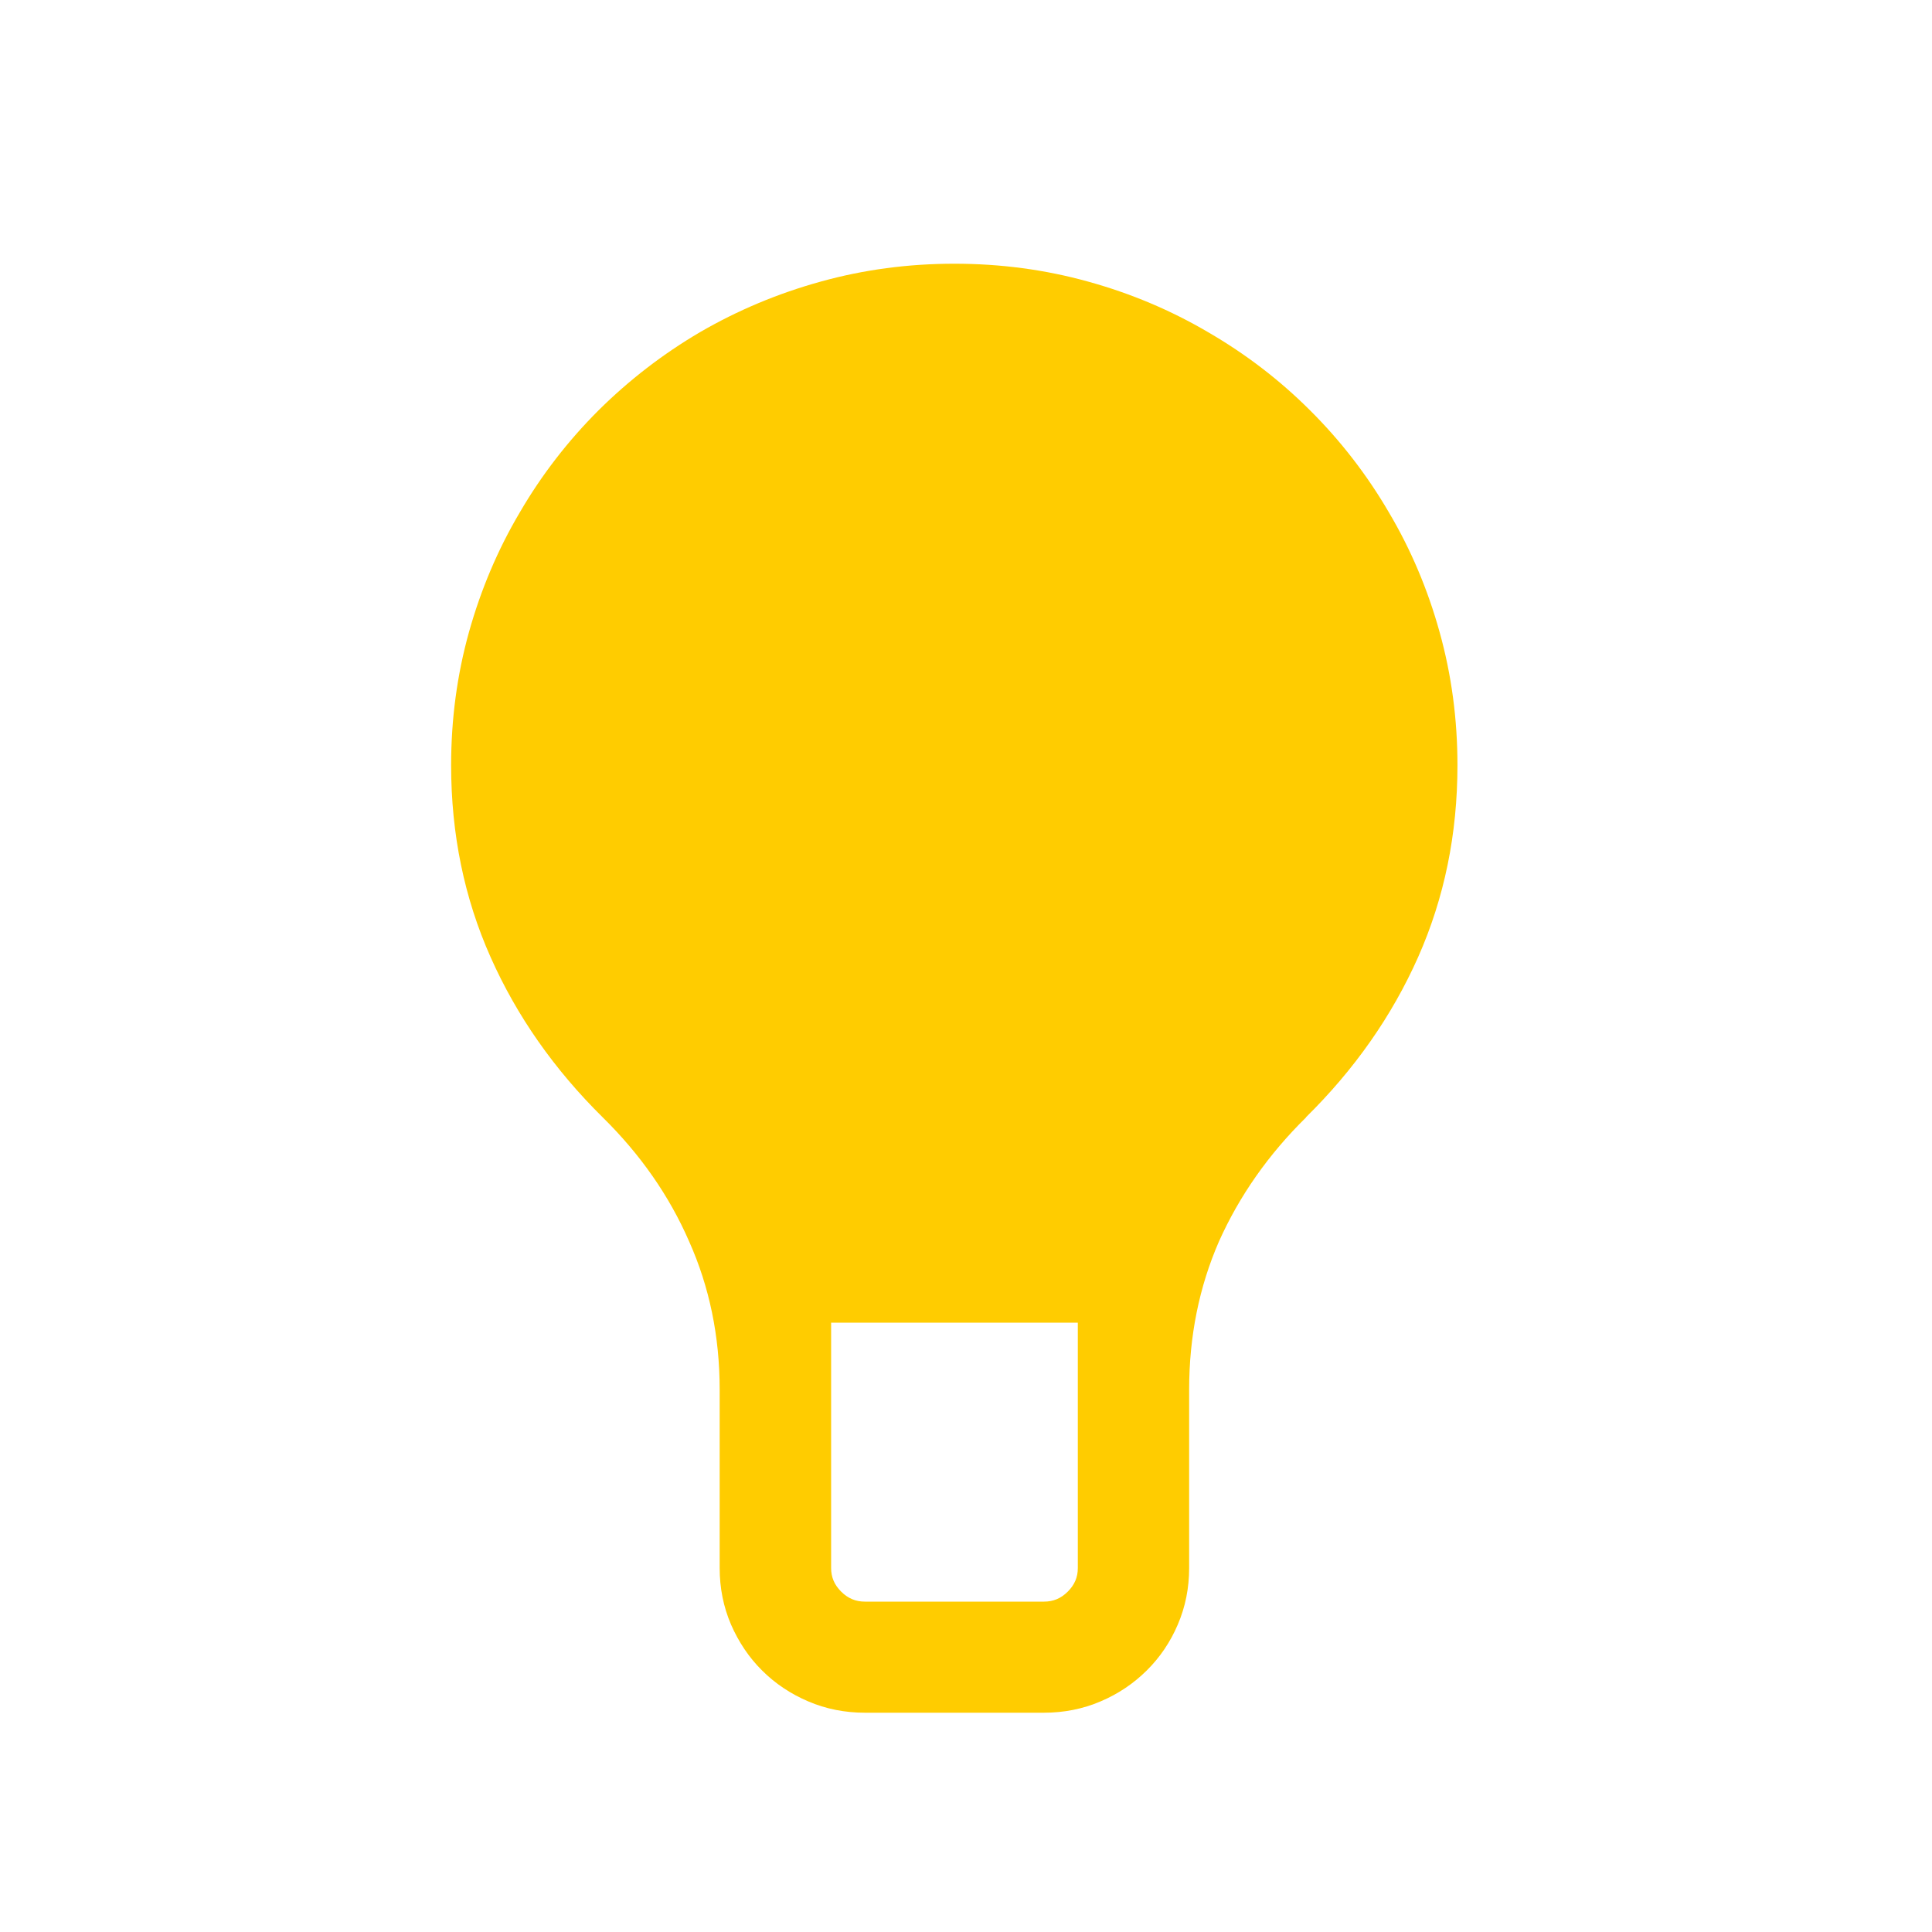 <?xml version="1.0" encoding="UTF-8" standalone="no"?>
<svg
   width="16"
   height="16"
   viewBox="0 0 16 16"
   fill="none"
   version="1.1"
   id="svg4"
   sodipodi:docname="lightbulb.svg"
   inkscape:version="1.2.2 (b0a8486541, 2022-12-01)"
   xmlns:inkscape="http://www.inkscape.org/namespaces/inkscape"
   xmlns:sodipodi="http://sodipodi.sourceforge.net/DTD/sodipodi-0.dtd"
   xmlns="http://www.w3.org/2000/svg"
   xmlns:svg="http://www.w3.org/2000/svg">
  <defs
     id="defs8" />
  <sodipodi:namedview
     id="namedview6"
     pagecolor="#ffffff"
     bordercolor="#000000"
     borderopacity="0.25"
     inkscape:showpageshadow="2"
     inkscape:pageopacity="0.0"
     inkscape:pagecheckerboard="0"
     inkscape:deskcolor="#d1d1d1"
     showgrid="false"
     inkscape:zoom="26.59375"
     inkscape:cx="4.4747356"
     inkscape:cy="4.7943596"
     inkscape:window-width="1920"
     inkscape:window-height="1034"
     inkscape:window-x="0"
     inkscape:window-y="20"
     inkscape:window-maximized="1"
     inkscape:current-layer="svg4" />
  <path
     fill-rule="evenodd"
     clip-rule="evenodd"
     d="m 10.817,9.253 c -0.313,0.308 -0.553,0.651 -0.722,1.028 -0.164,0.376 -0.247,0.785 -0.247,1.227 v 1.477 c 0,0.166 -0.031,0.322 -0.094,0.469 -0.062,0.145 -0.148,0.272 -0.257,0.38 -0.109,0.108 -0.236,0.194 -0.382,0.256 -0.147,0.063 -0.304,0.094 -0.47,0.094 H 7.163 c -0.166,0 -0.323,-0.031 -0.47,-0.094 -0.145,-0.062 -0.273,-0.147 -0.382,-0.256 -0.109,-0.108 -0.194,-0.236 -0.257,-0.38 -0.063,-0.147 -0.094,-0.303 -0.094,-0.469 v -1.477 c 0,-0.442 -0.085,-0.851 -0.253,-1.227 C 5.543,9.904 5.304,9.561 4.991,9.253 4.59,8.857 4.28,8.415 4.063,7.927 3.845,7.438 3.736,6.907 3.736,6.338 c 0,-0.381 0.049,-0.749 0.148,-1.104 C 3.983,4.881 4.123,4.55 4.305,4.243 4.486,3.932 4.704,3.651 4.956,3.399 5.209,3.148 5.489,2.932 5.797,2.751 6.109,2.57 6.442,2.43 6.797,2.332 7.153,2.233 7.522,2.184 7.904,2.184 c 0.382,0 0.751,0.049 1.107,0.148 0.355,0.098 0.686,0.238 0.994,0.419 0.312,0.181 0.594,0.397 0.846,0.649 0.253,0.252 0.47,0.533 0.651,0.843 0.182,0.307 0.322,0.638 0.42,0.991 0.099,0.355 0.148,0.722 0.148,1.104 0,0.57 -0.109,1.1 -0.326,1.589 -0.217,0.488 -0.527,0.93 -0.929,1.326 z M 8.926,10.954 H 6.883 v 2.032 c 0,0.075 0.026,0.138 0.083,0.195 0.057,0.057 0.121,0.083 0.197,0.083 h 1.483 c 0.076,0 0.14,-0.026 0.197,-0.083 0.057,-0.057 0.083,-0.12 0.083,-0.195 z"
     fill="#ffcc00"
     id="path2"
     style="stroke-width:0.923" />
</svg>
